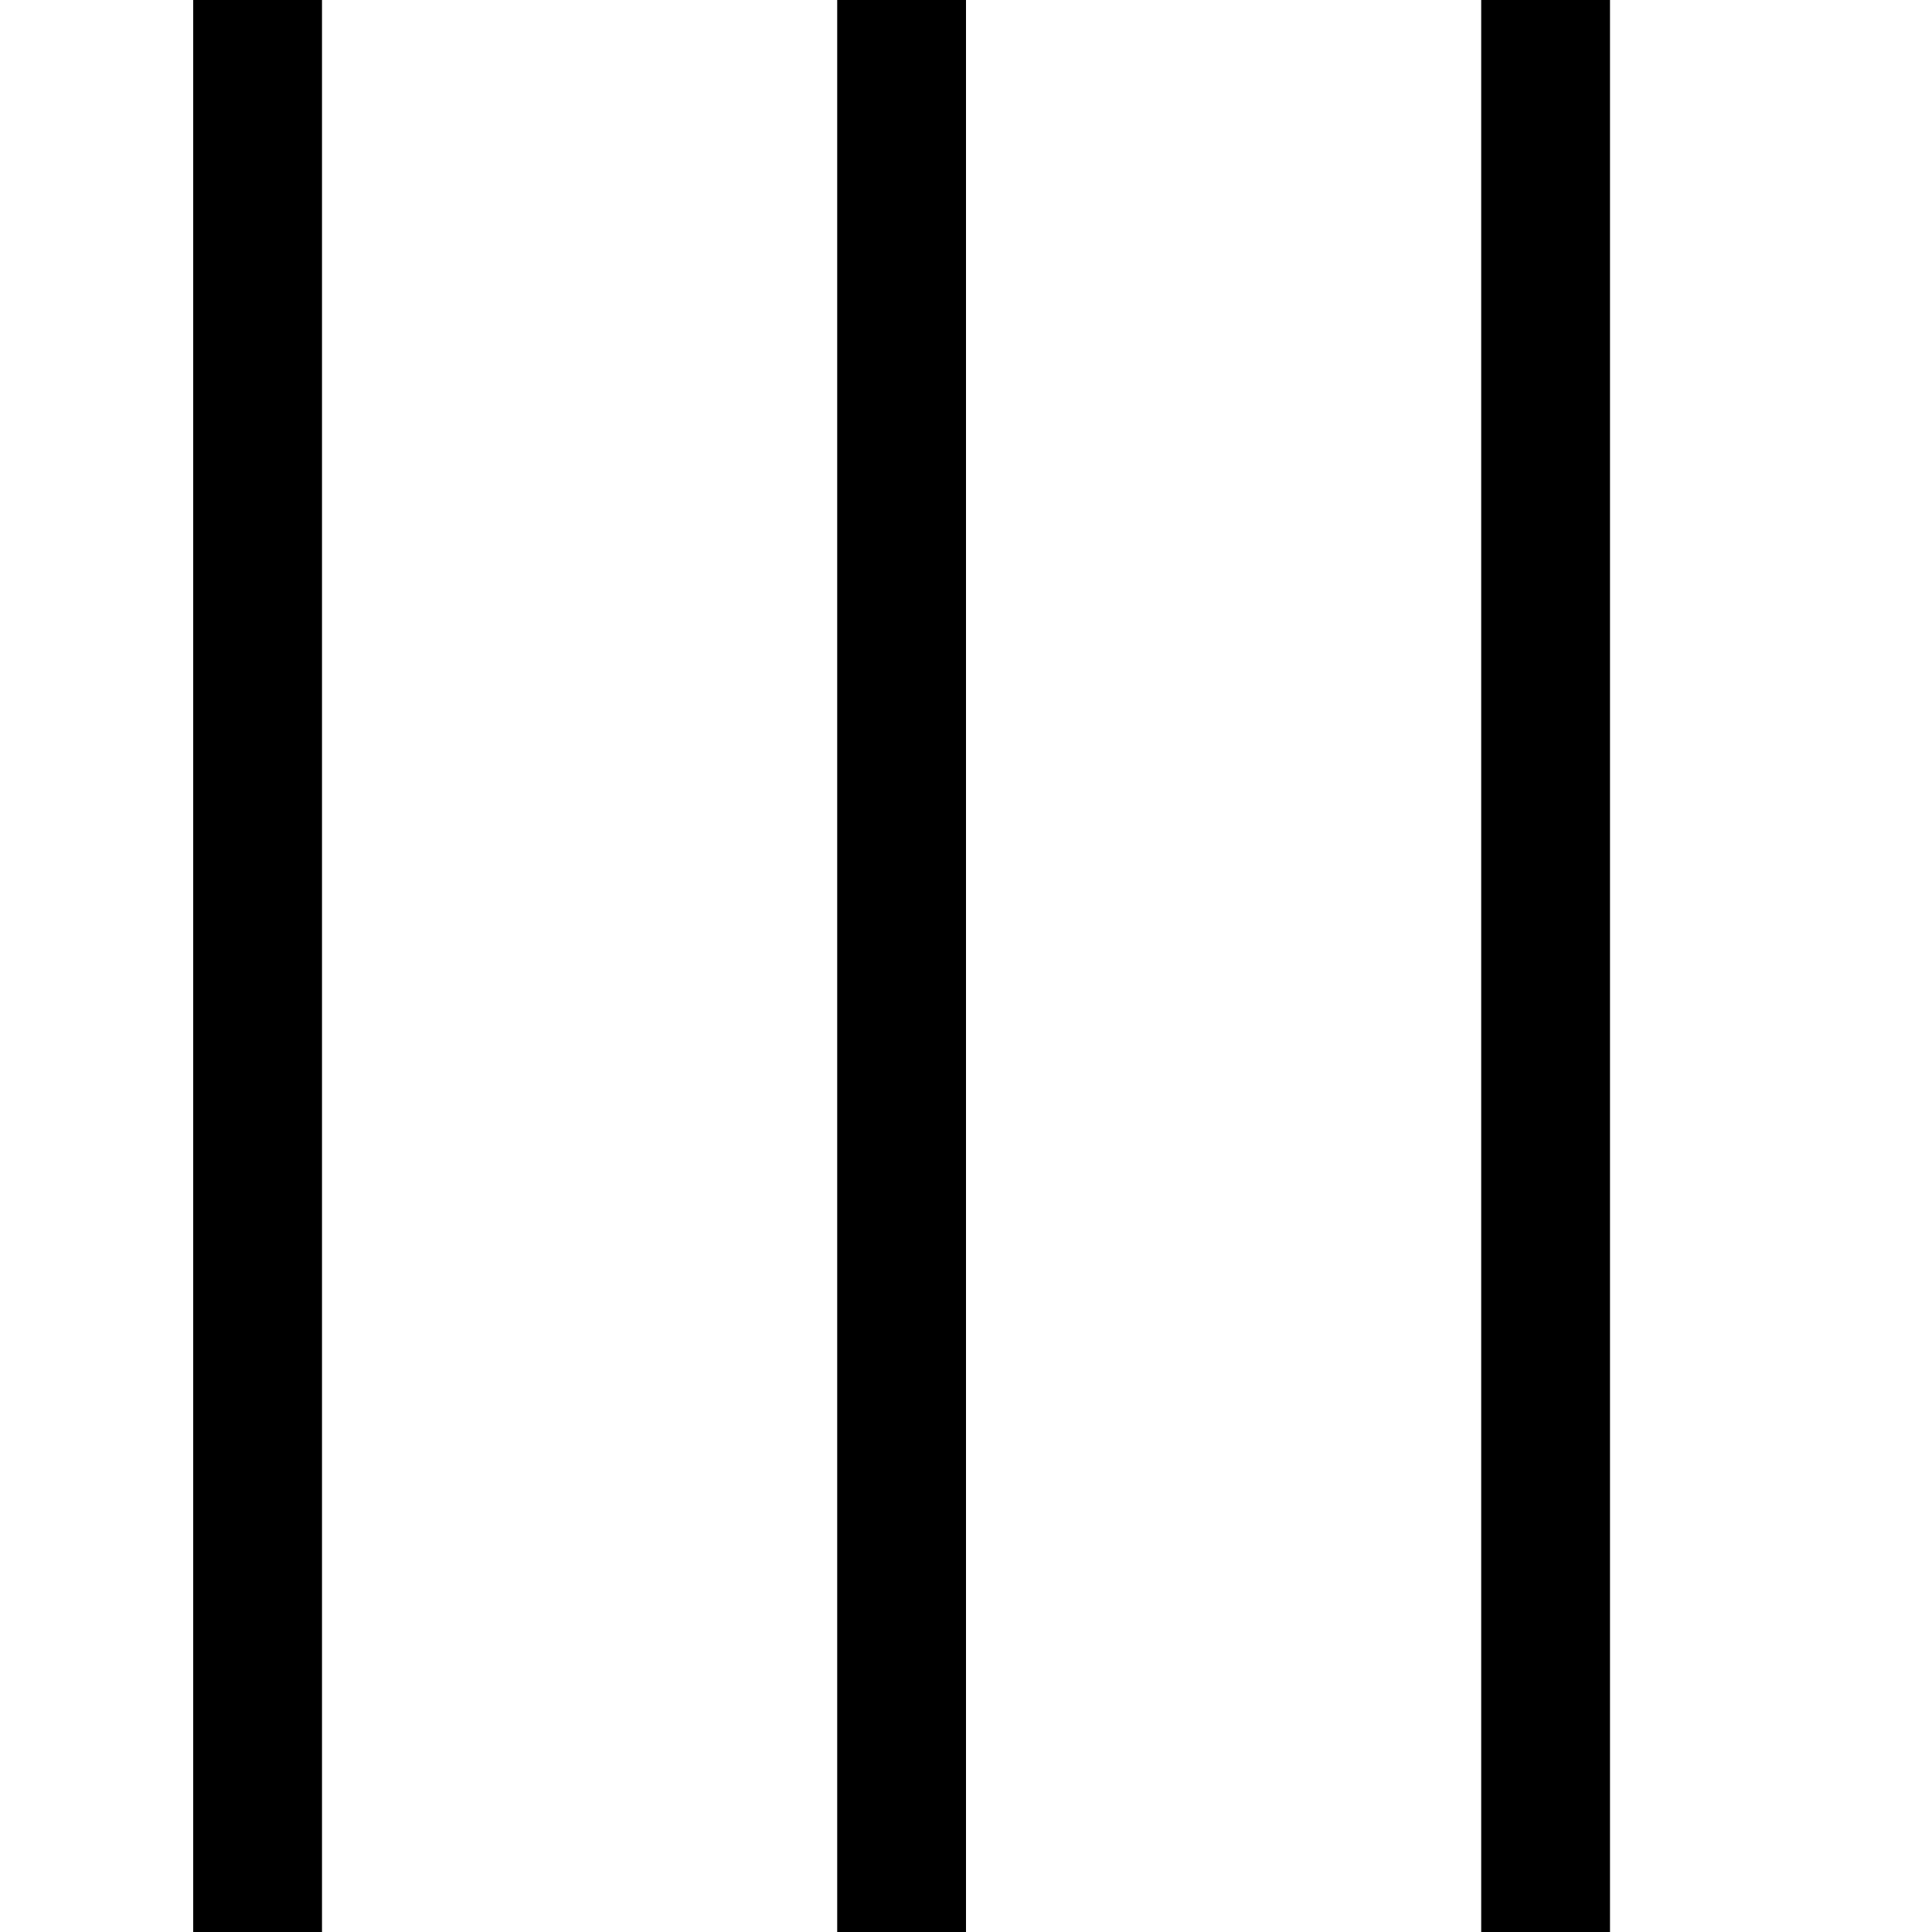 <svg width="30" height="30" viewBox="0 0 30 30" fill="none" xmlns="http://www.w3.org/2000/svg">
<line x1="24" y1="30" x2="24" stroke="black" stroke-width="2"/>
<line x1="14" y1="30" x2="14" stroke="black" stroke-width="2"/>
<line x1="4" y1="30" x2="4" stroke="black" stroke-width="2"/>
</svg>
